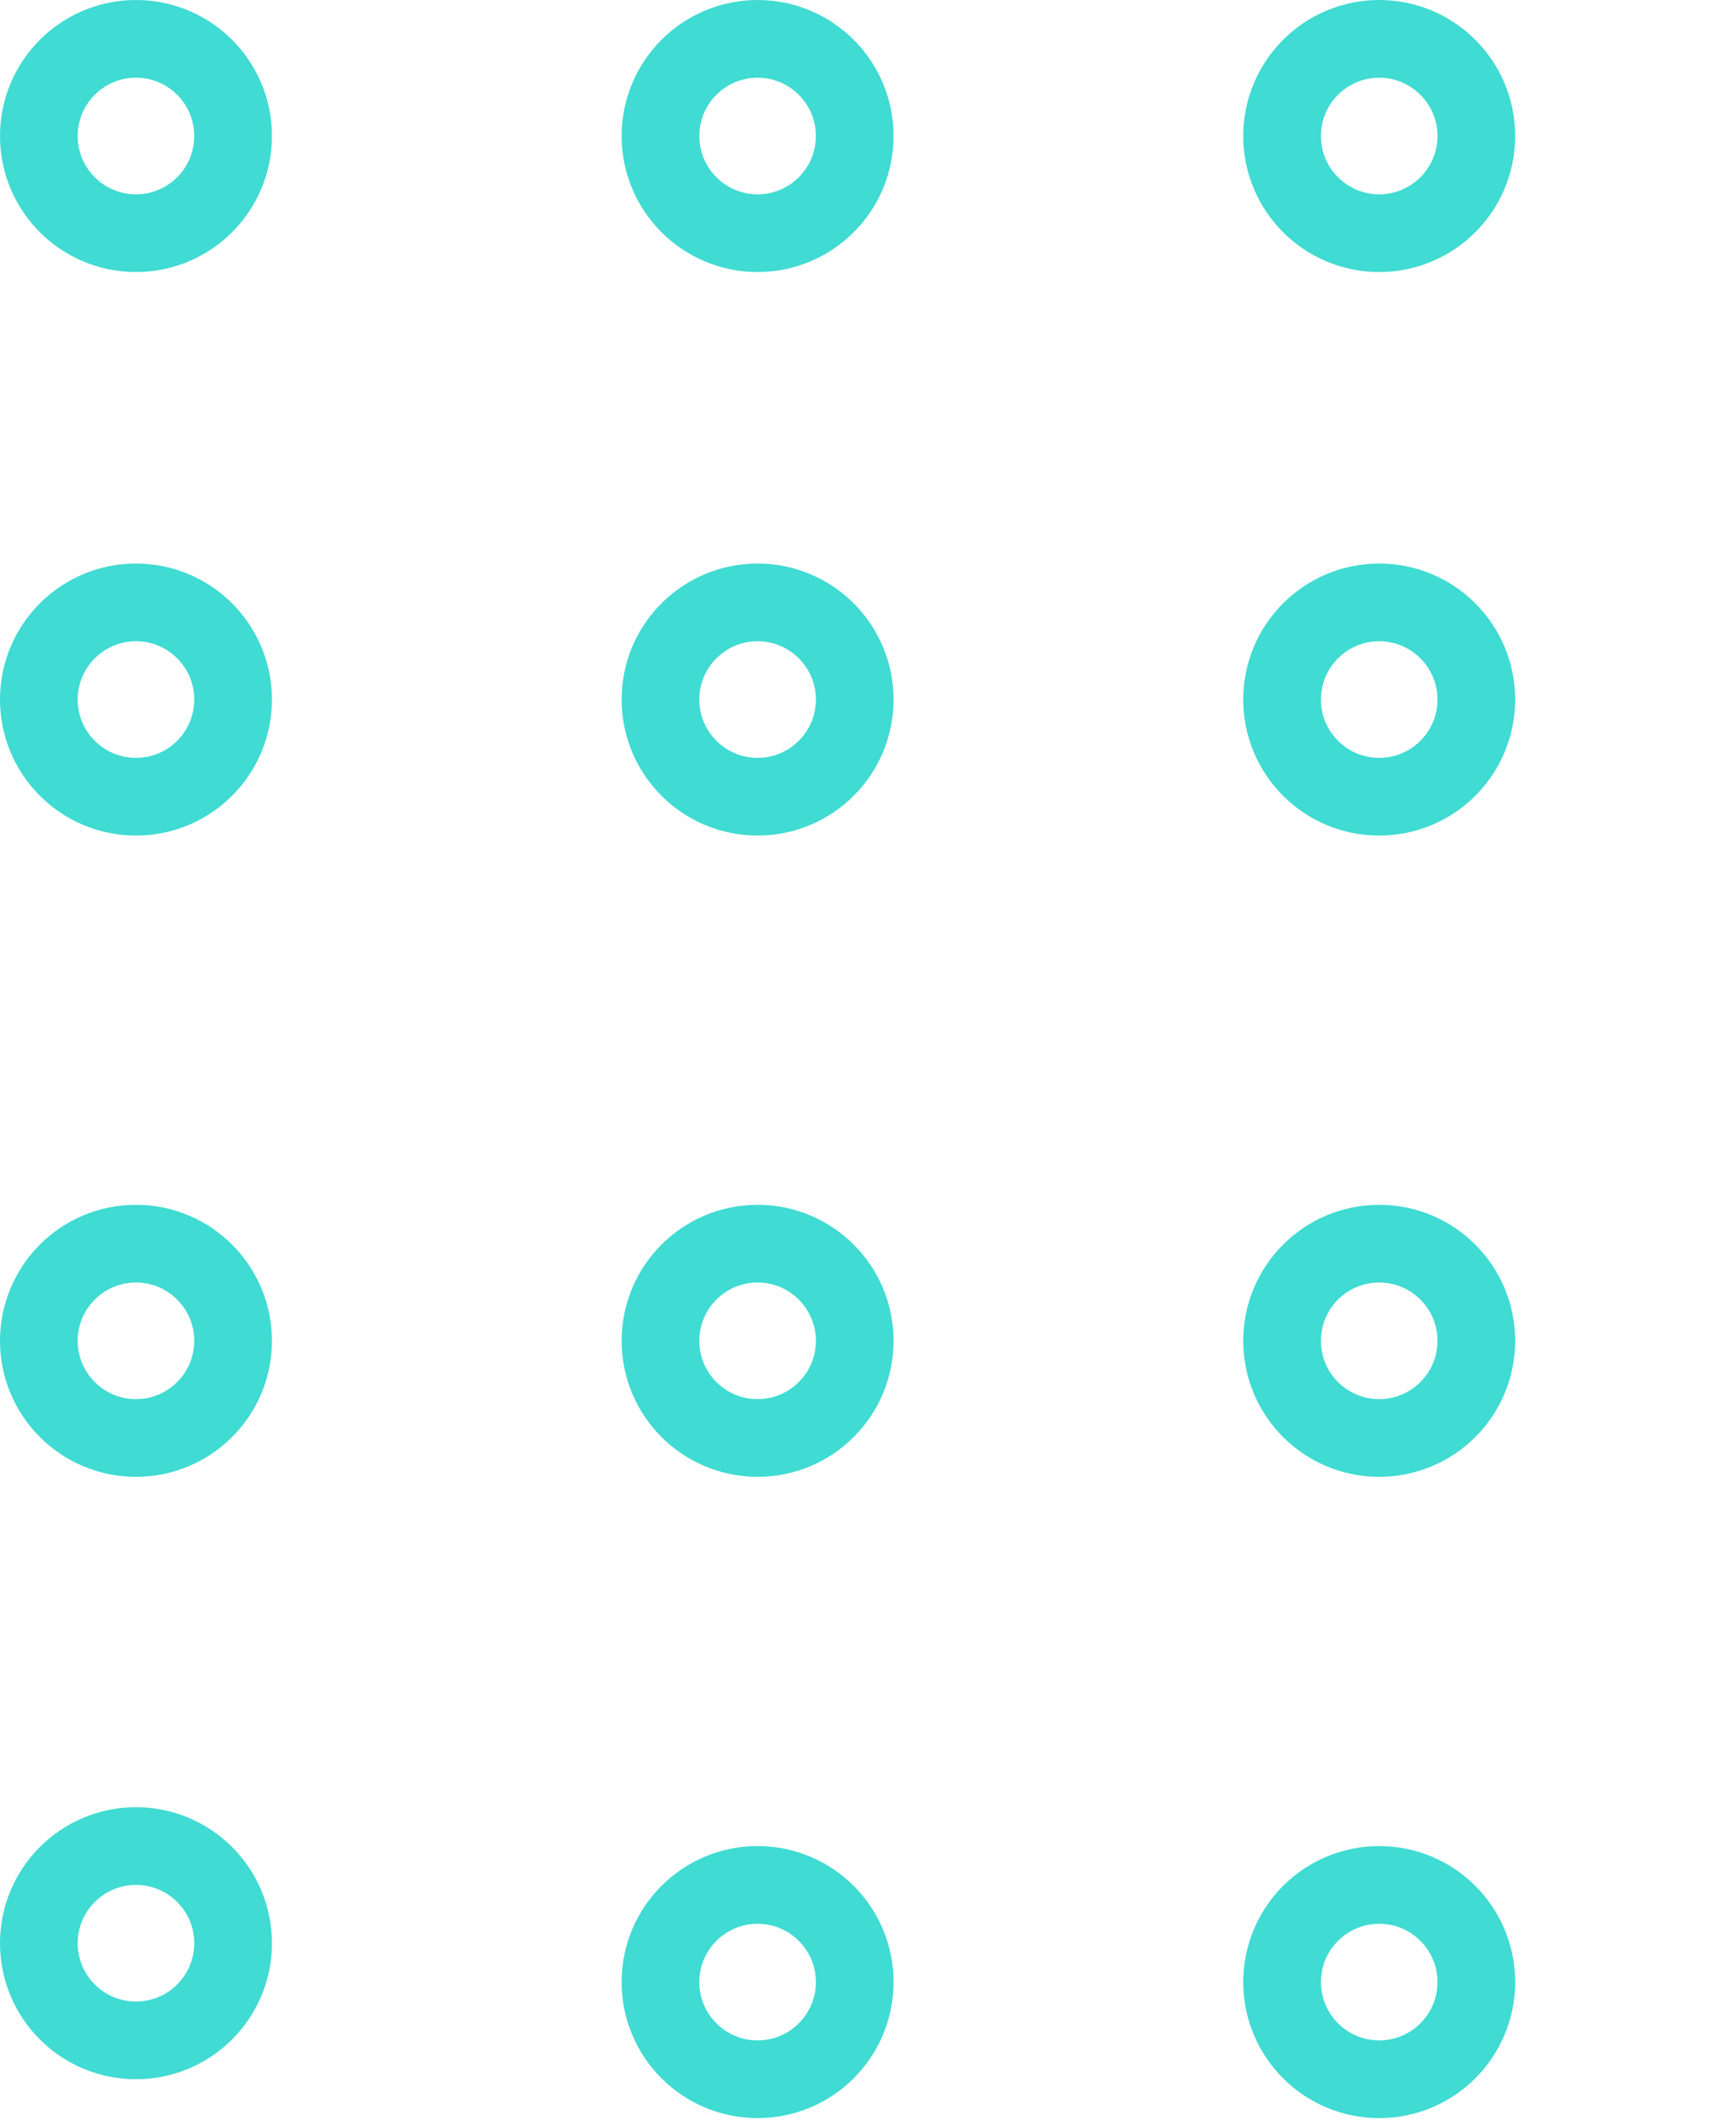 <svg width="129" height="158" viewBox="0 0 129 158" fill="none" xmlns="http://www.w3.org/2000/svg">
<circle cx="10.104" cy="10.104" r="7.217" stroke="#40DBD2" stroke-width="5.774"/>
<circle cx="10.104" cy="144.348" r="7.217" stroke="#40DBD2" stroke-width="5.774"/>
<circle cx="10.104" cy="99.6" r="7.217" stroke="#40DBD2" stroke-width="5.774"/>
<circle cx="10.104" cy="51.965" r="7.217" stroke="#40DBD2" stroke-width="5.774"/>
<circle cx="102.487" cy="10.104" r="7.217" stroke="#40DBD2" stroke-width="5.774"/>
<circle cx="102.487" cy="147.235" r="7.217" stroke="#40DBD2" stroke-width="5.774"/>
<circle cx="102.487" cy="99.6" r="7.217" stroke="#40DBD2" stroke-width="5.774"/>
<circle cx="102.487" cy="51.965" r="7.217" stroke="#40DBD2" stroke-width="5.774"/>
<circle cx="56.296" cy="10.104" r="7.217" stroke="#40DBD2" stroke-width="5.774"/>
<circle cx="56.296" cy="147.235" r="7.217" stroke="#40DBD2" stroke-width="5.774"/>
<circle cx="56.296" cy="99.6" r="7.217" stroke="#40DBD2" stroke-width="5.774"/>
<circle cx="56.296" cy="51.965" r="7.217" stroke="#40DBD2" stroke-width="5.774"/>
</svg>
